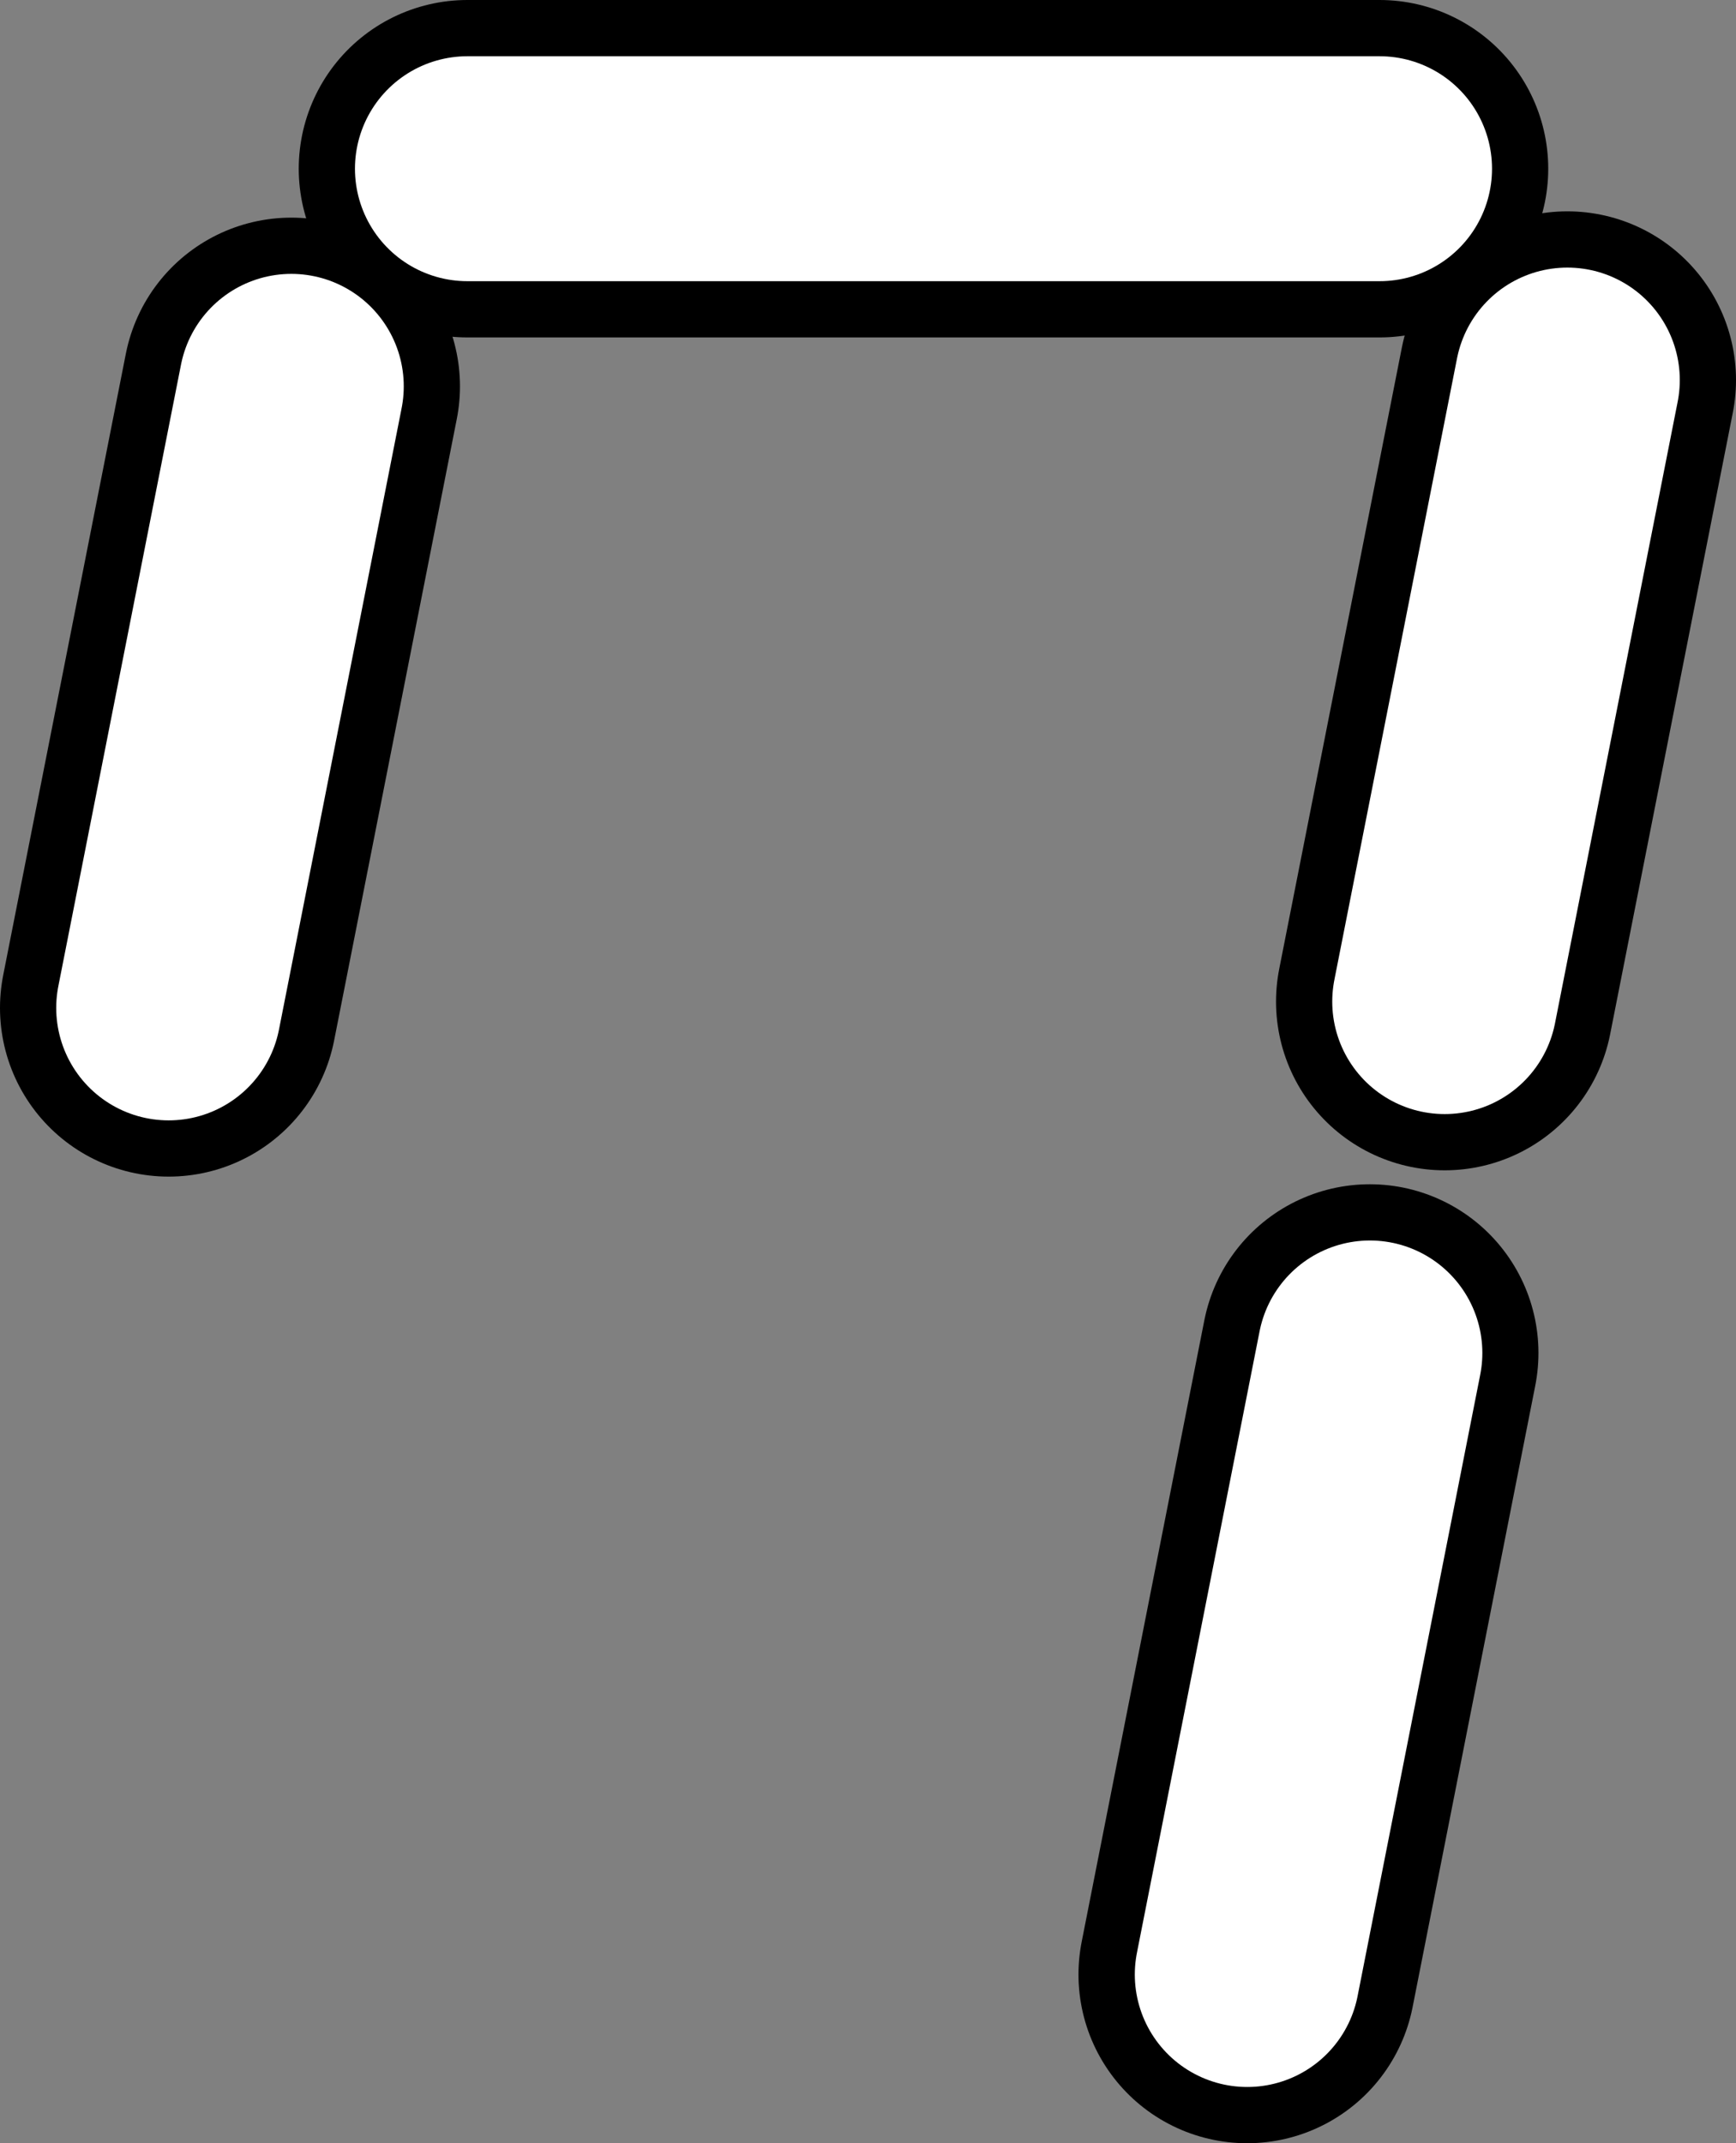 <svg version="1.1" xmlns="http://www.w3.org/2000/svg" xmlns:xlink="http://www.w3.org/1999/xlink" width="15.44" height="19.054"><rect width="100%" height="100%" fill="#808080" stroke="none"/><g transform="translate(-234.522,-169.533)"><g data-paper-data="{&quot;isPaintingLayer&quot;:true}" fill="none" fill-rule="nonzero" stroke-linecap="round" stroke-linejoin="miter" stroke-miterlimit="10" stroke-dasharray="" stroke-dashoffset="0" style="mix-blend-mode: normal"><path d="M238.679,171.033h8.113" stroke="#000000" stroke-width="3"/><path d="M237.113,172.968l-1.091,5.526" stroke="#000000" stroke-width="3"/><path d="M247.371,178.438l1.091,-5.526" stroke="#000000" stroke-width="3"/><path d="M246.705,181.562l-1.091,5.526" data-paper-data="{&quot;index&quot;:null}" stroke="#000000" stroke-width="3"/><path d="M238.679,171.033h8.113" data-paper-data="{&quot;origPos&quot;:null}" stroke="#ffffff" stroke-width="2"/><path d="M237.113,172.968l-1.091,5.526" stroke="#ffffff" stroke-width="2"/><path d="M247.371,178.438l1.091,-5.526" stroke="#ffffff" stroke-width="2"/><path d="M245.615,187.088l1.091,-5.526" data-paper-data="{&quot;index&quot;:null}" stroke="#ffffff" stroke-width="2"/></g></g></svg>